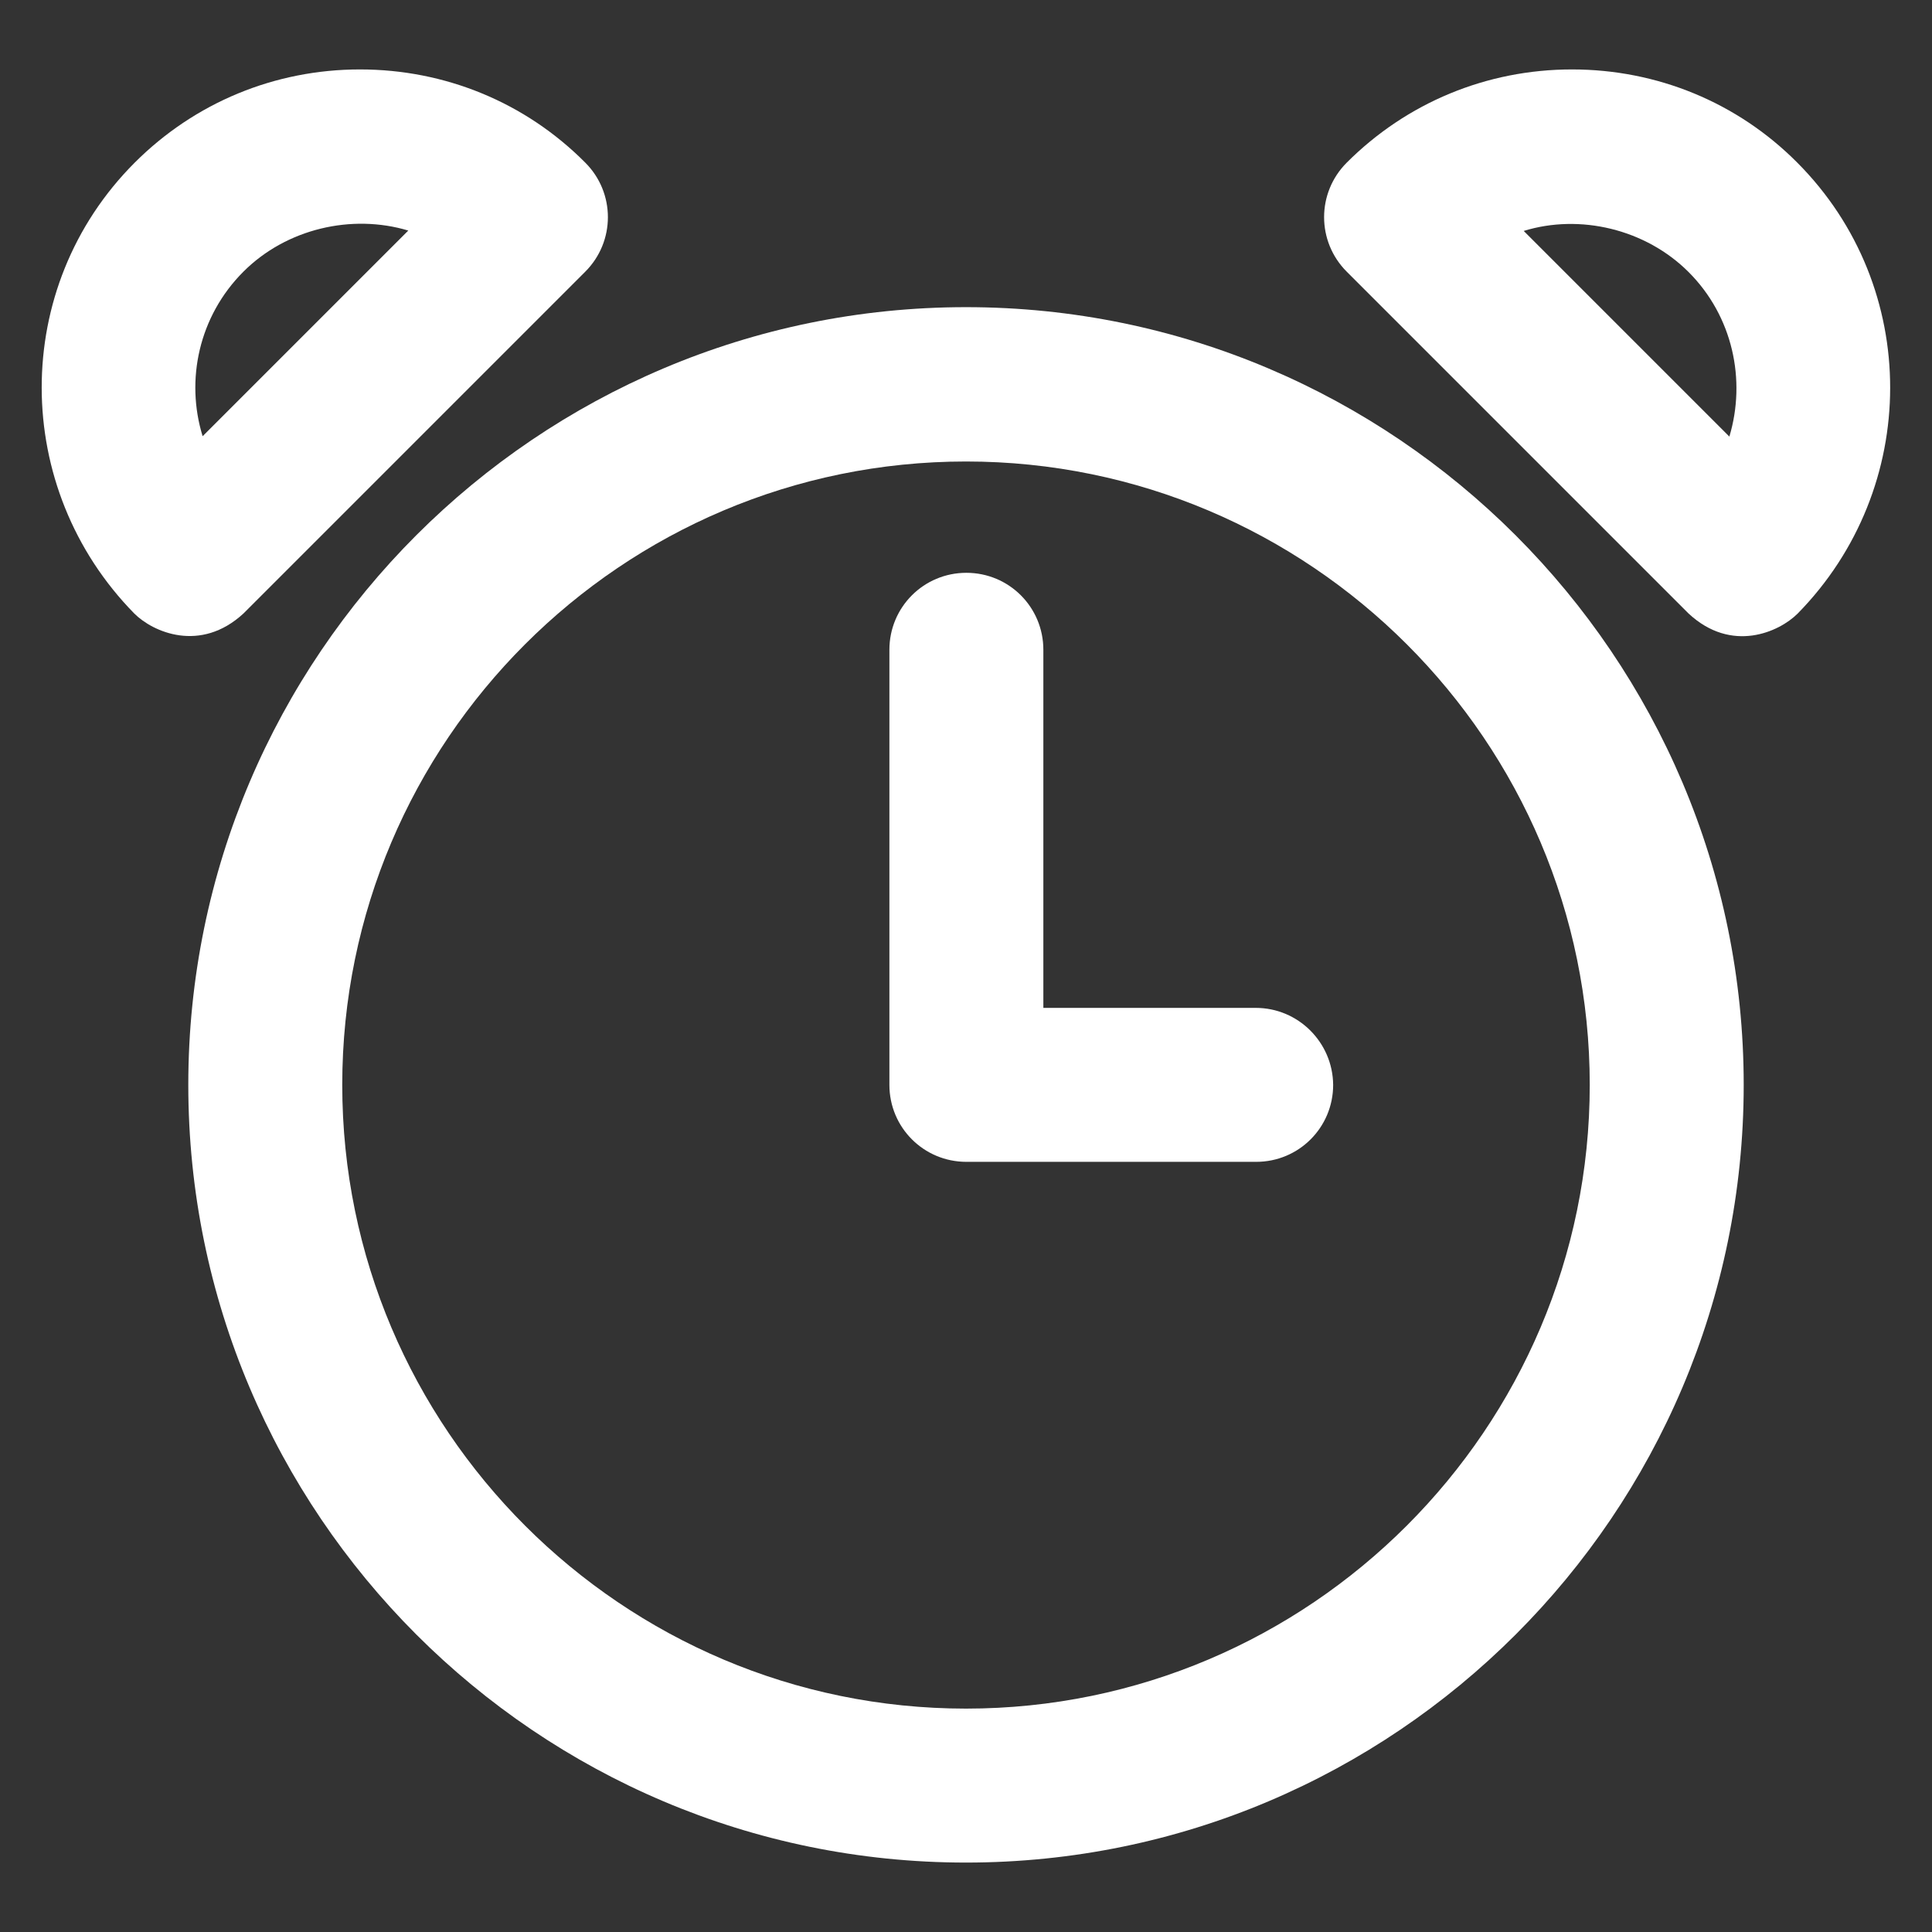 <?xml version='1.0' encoding='utf-8'?>
<!DOCTYPE svg PUBLIC '-//W3C//DTD SVG 1.1//EN' 'http://www.w3.org/Graphics/SVG/1.1/DTD/svg11.dtd'>
<svg version="1.1" xmlns="http://www.w3.org/2000/svg" viewBox="0 0 512 512" style="fill:white" xmlns:xlink="http://www.w3.org/1999/xlink" enable-background="new 0 0 512 512">
  <rect x="0" y="0" width="512" height="512" fill="#333333" stroke="none"/>
  <g>
    <g>
      <path d="m476.3,43.1c-15.9-16-37.2-24.7-59.7-24.7-22.6,0-43.8,8.8-59.7,24.7-8,8-8,20.9 0,28.9l90.6,90.6c11.4,10.6 24,4.9 28.9,0 32.6-33.2 32.8-86.5-0.1-119.5zm-18,72.6l-54.5-54.5c14.9-4.6 32.3-0.5 43.7,10.9 11.7,11.7 15.3,28.6 10.8,43.6z"/>
      <path d="m64.5,162.6l90.6-90.6c8-8 8-20.9 0-28.9-15.9-16-37.2-24.7-59.7-24.7-22.6,0-43.8,8.8-59.7,24.7-33,33-32.7,86.3-0.1,119.5 4.9,4.9 17.5,10.5 28.9,0zm0-90.6c11.4-11.4 28.7-15.4 43.7-10.9l-54.5,54.5c-4.6-14.9-1-31.8 10.8-43.6z"/>
      <path d="m256,81.4c-113.6,0-206.1,92.4-206.1,206.1 0,113.6 92.4,206.1 206.1,206.1 113.6,0 206.1-92.4 206.1-206.1 0-113.6-92.5-206.1-206.1-206.1zm0,371.4c-91.1,5.68434e-14-165.3-74.1-165.3-165.3 0-91.1 74.1-165.2 165.3-165.2 91.1,0 165.3,74.1 165.3,165.2 0,91.1-74.2,165.3-165.3,165.3z"/>
      <path d="m332.8,267.1h-56.3v-94.9c0-11.3-9.1-20.4-20.4-20.4-11.3,0-20.4,9.1-20.4,20.4v115.3c0,11.3 9.1,20.4 20.4,20.4h76.8c11.3,0 20.4-9.1 20.4-20.4-0.1-11.3-9.3-20.4-20.5-20.4z"/>
    </g>
  </g>
</svg>
